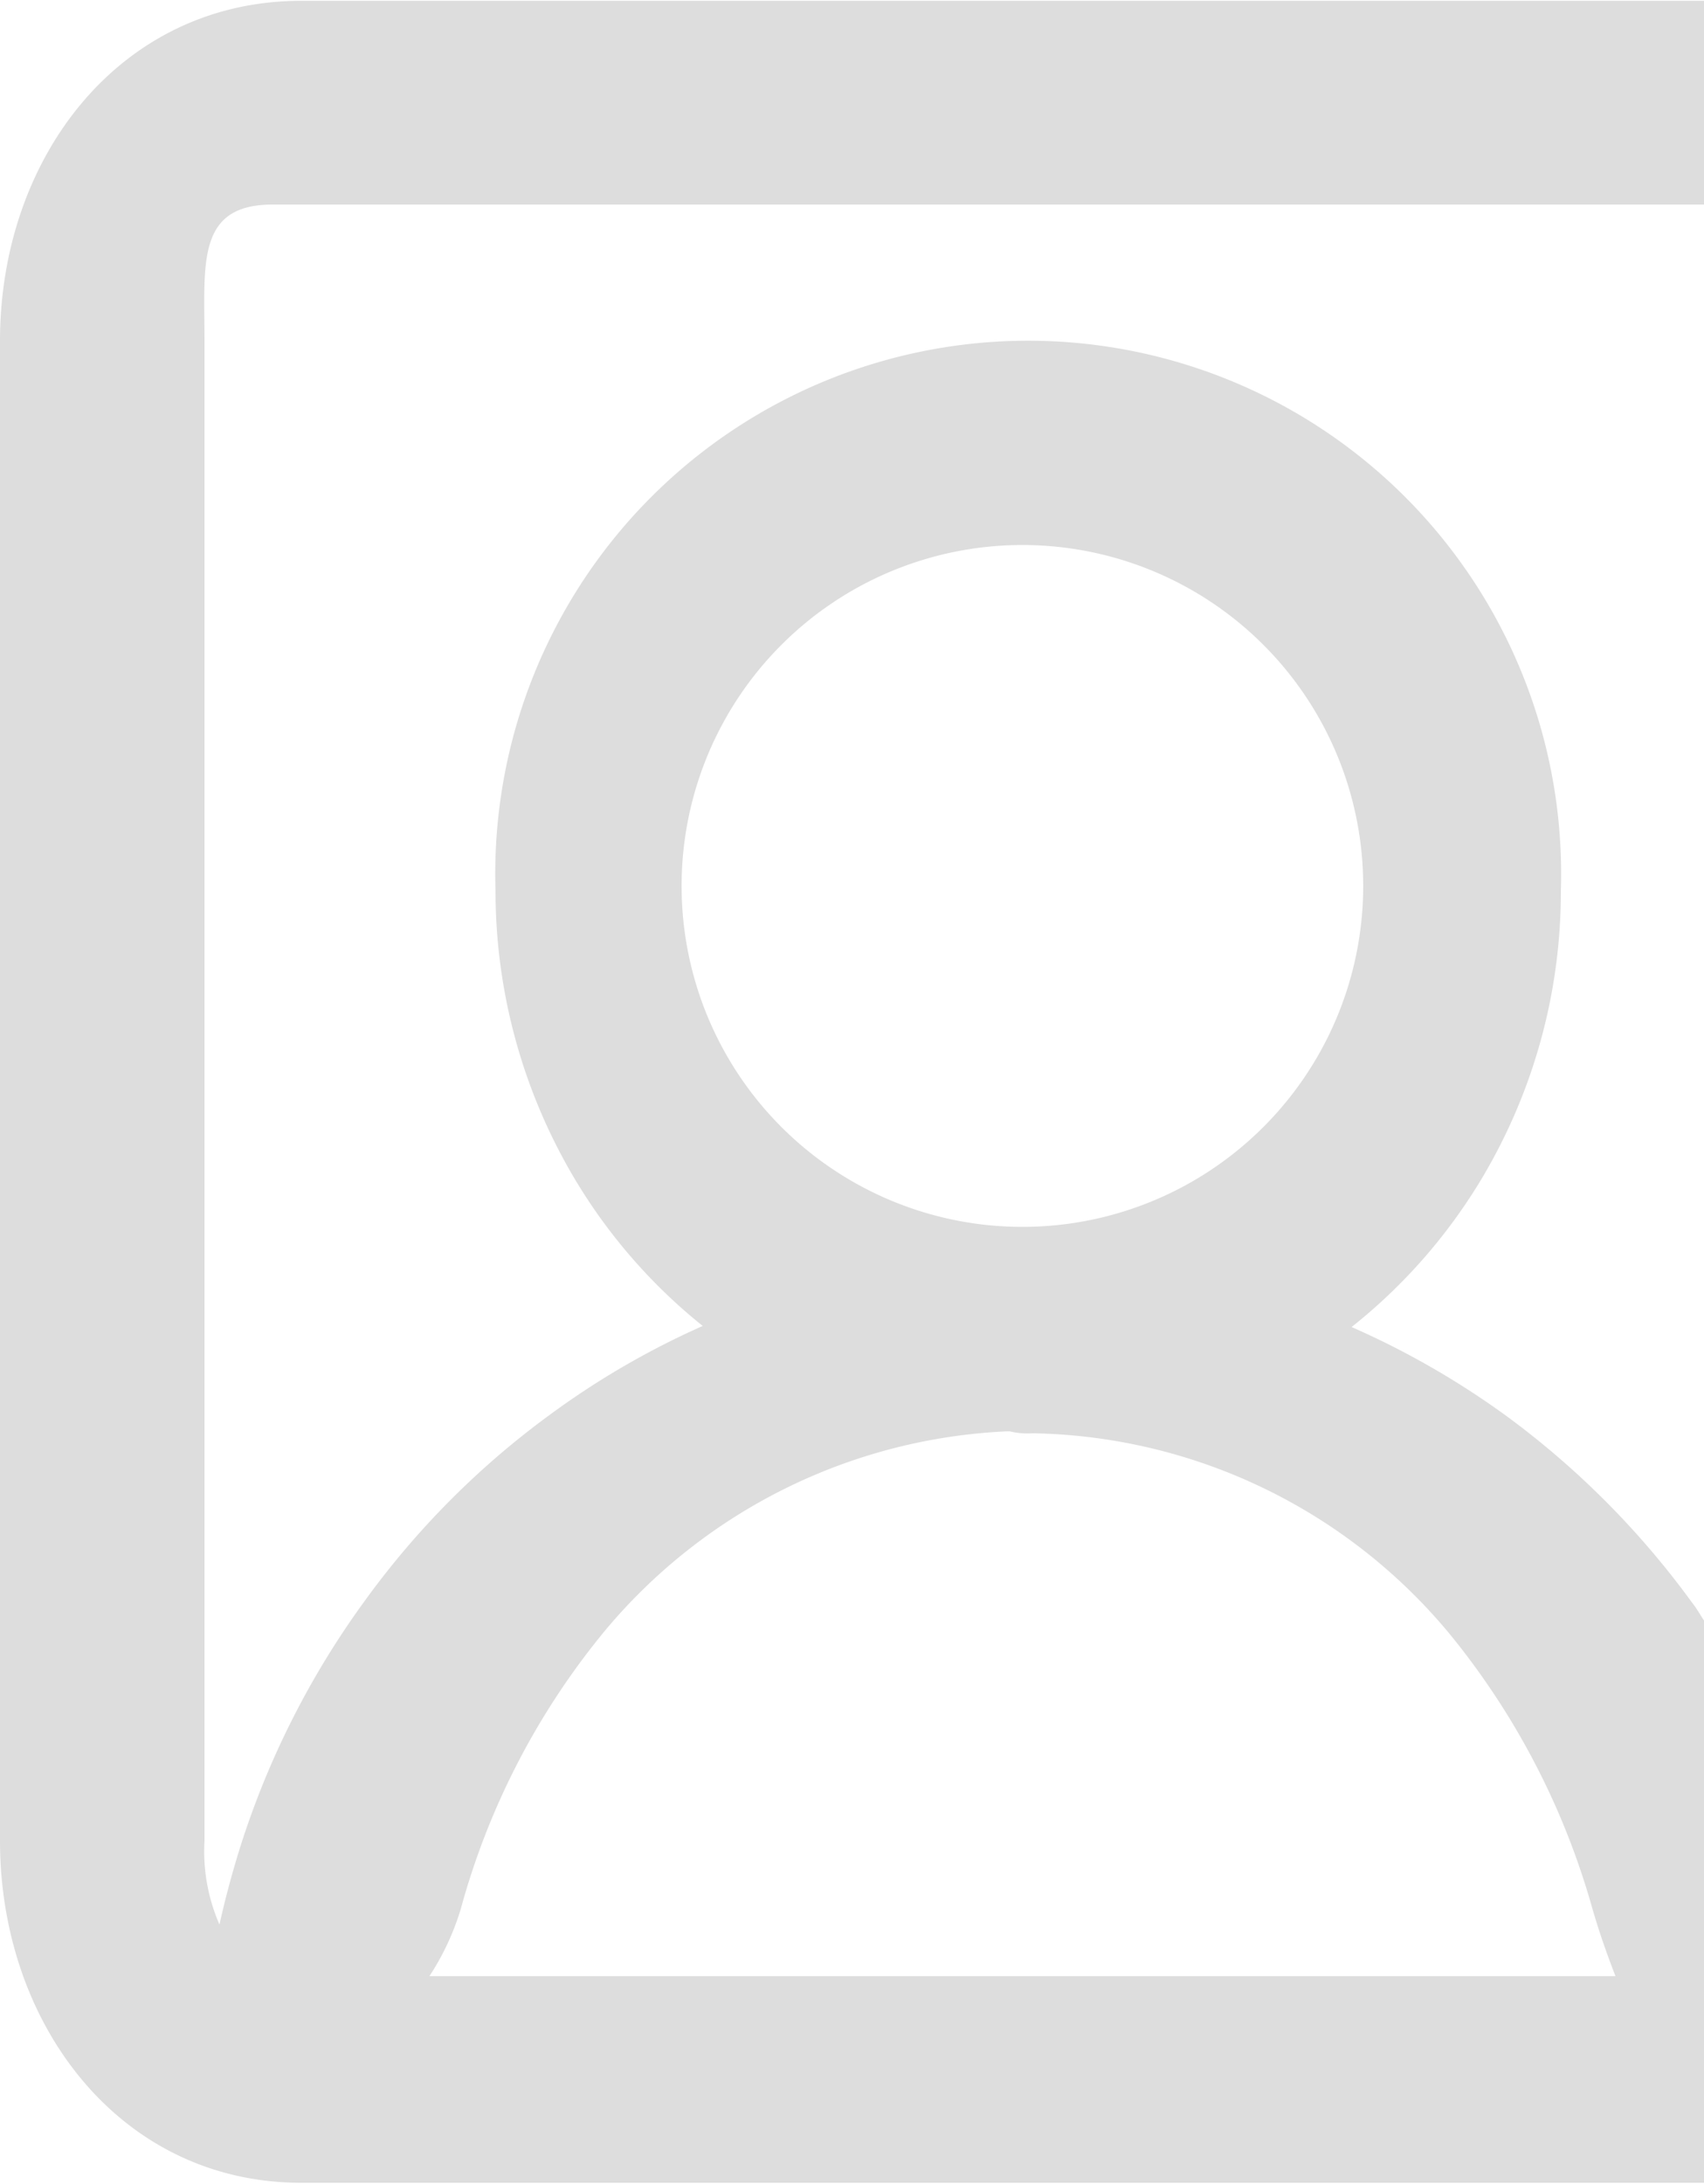 <svg xmlns="http://www.w3.org/2000/svg" width="25" height="32.031" viewBox="0 0 25 32.031">
<defs>
    <style>
      .cls-1 {
        fill: #ddd;
        fill-rule: evenodd;
      }
    </style>
  </defs>
  <path id="形状_5_拷贝_3" data-name="形状 5 拷贝 3" class="cls-1" d="M1051,289h-21c-1.12,0-1,.864-1,2v22a2.684,2.684,0,0,0,.22,1.225c0.07-.318.16-0.666,0.28-1.059a12.553,12.553,0,0,1,1.86-3.7,12.323,12.323,0,0,1,2.72-2.727,11.977,11.977,0,0,1,2.23-1.293,8.033,8.033,0,0,1-2.03-2.423,8.256,8.256,0,0,1-1.01-3.957,7.819,7.819,0,1,1,15.63,0,8.2,8.2,0,0,1-1.19,4.267,8.079,8.079,0,0,1-1.88,2.129,12.236,12.236,0,0,1,2.28,1.311,12.549,12.549,0,0,1,2.71,2.724c0.07,0.087.12,0.179,0.18,0.269v8.246h-20.58c-2.66,0-4.42-2.324-4.42-5.016V291c0-2.692,1.76-4.988,4.42-4.988H1051V289Zm-5,9.993a5,5,0,1,0-5,5A5,5,0,0,0,1046,298.993Zm3.7,15.985c-0.12-.308-0.24-0.645-0.35-1.03a11.089,11.089,0,0,0-2.1-4.007,8.122,8.122,0,0,0-6.1-2.921,1.119,1.119,0,0,1-.34-0.029l-0.02,0a8.157,8.157,0,0,0-5.91,2.919,10.932,10.932,0,0,0-2.12,4.087,3.793,3.793,0,0,1-.46.985h17.4Z" transform="translate(-1026 -286)"/>
</svg>
